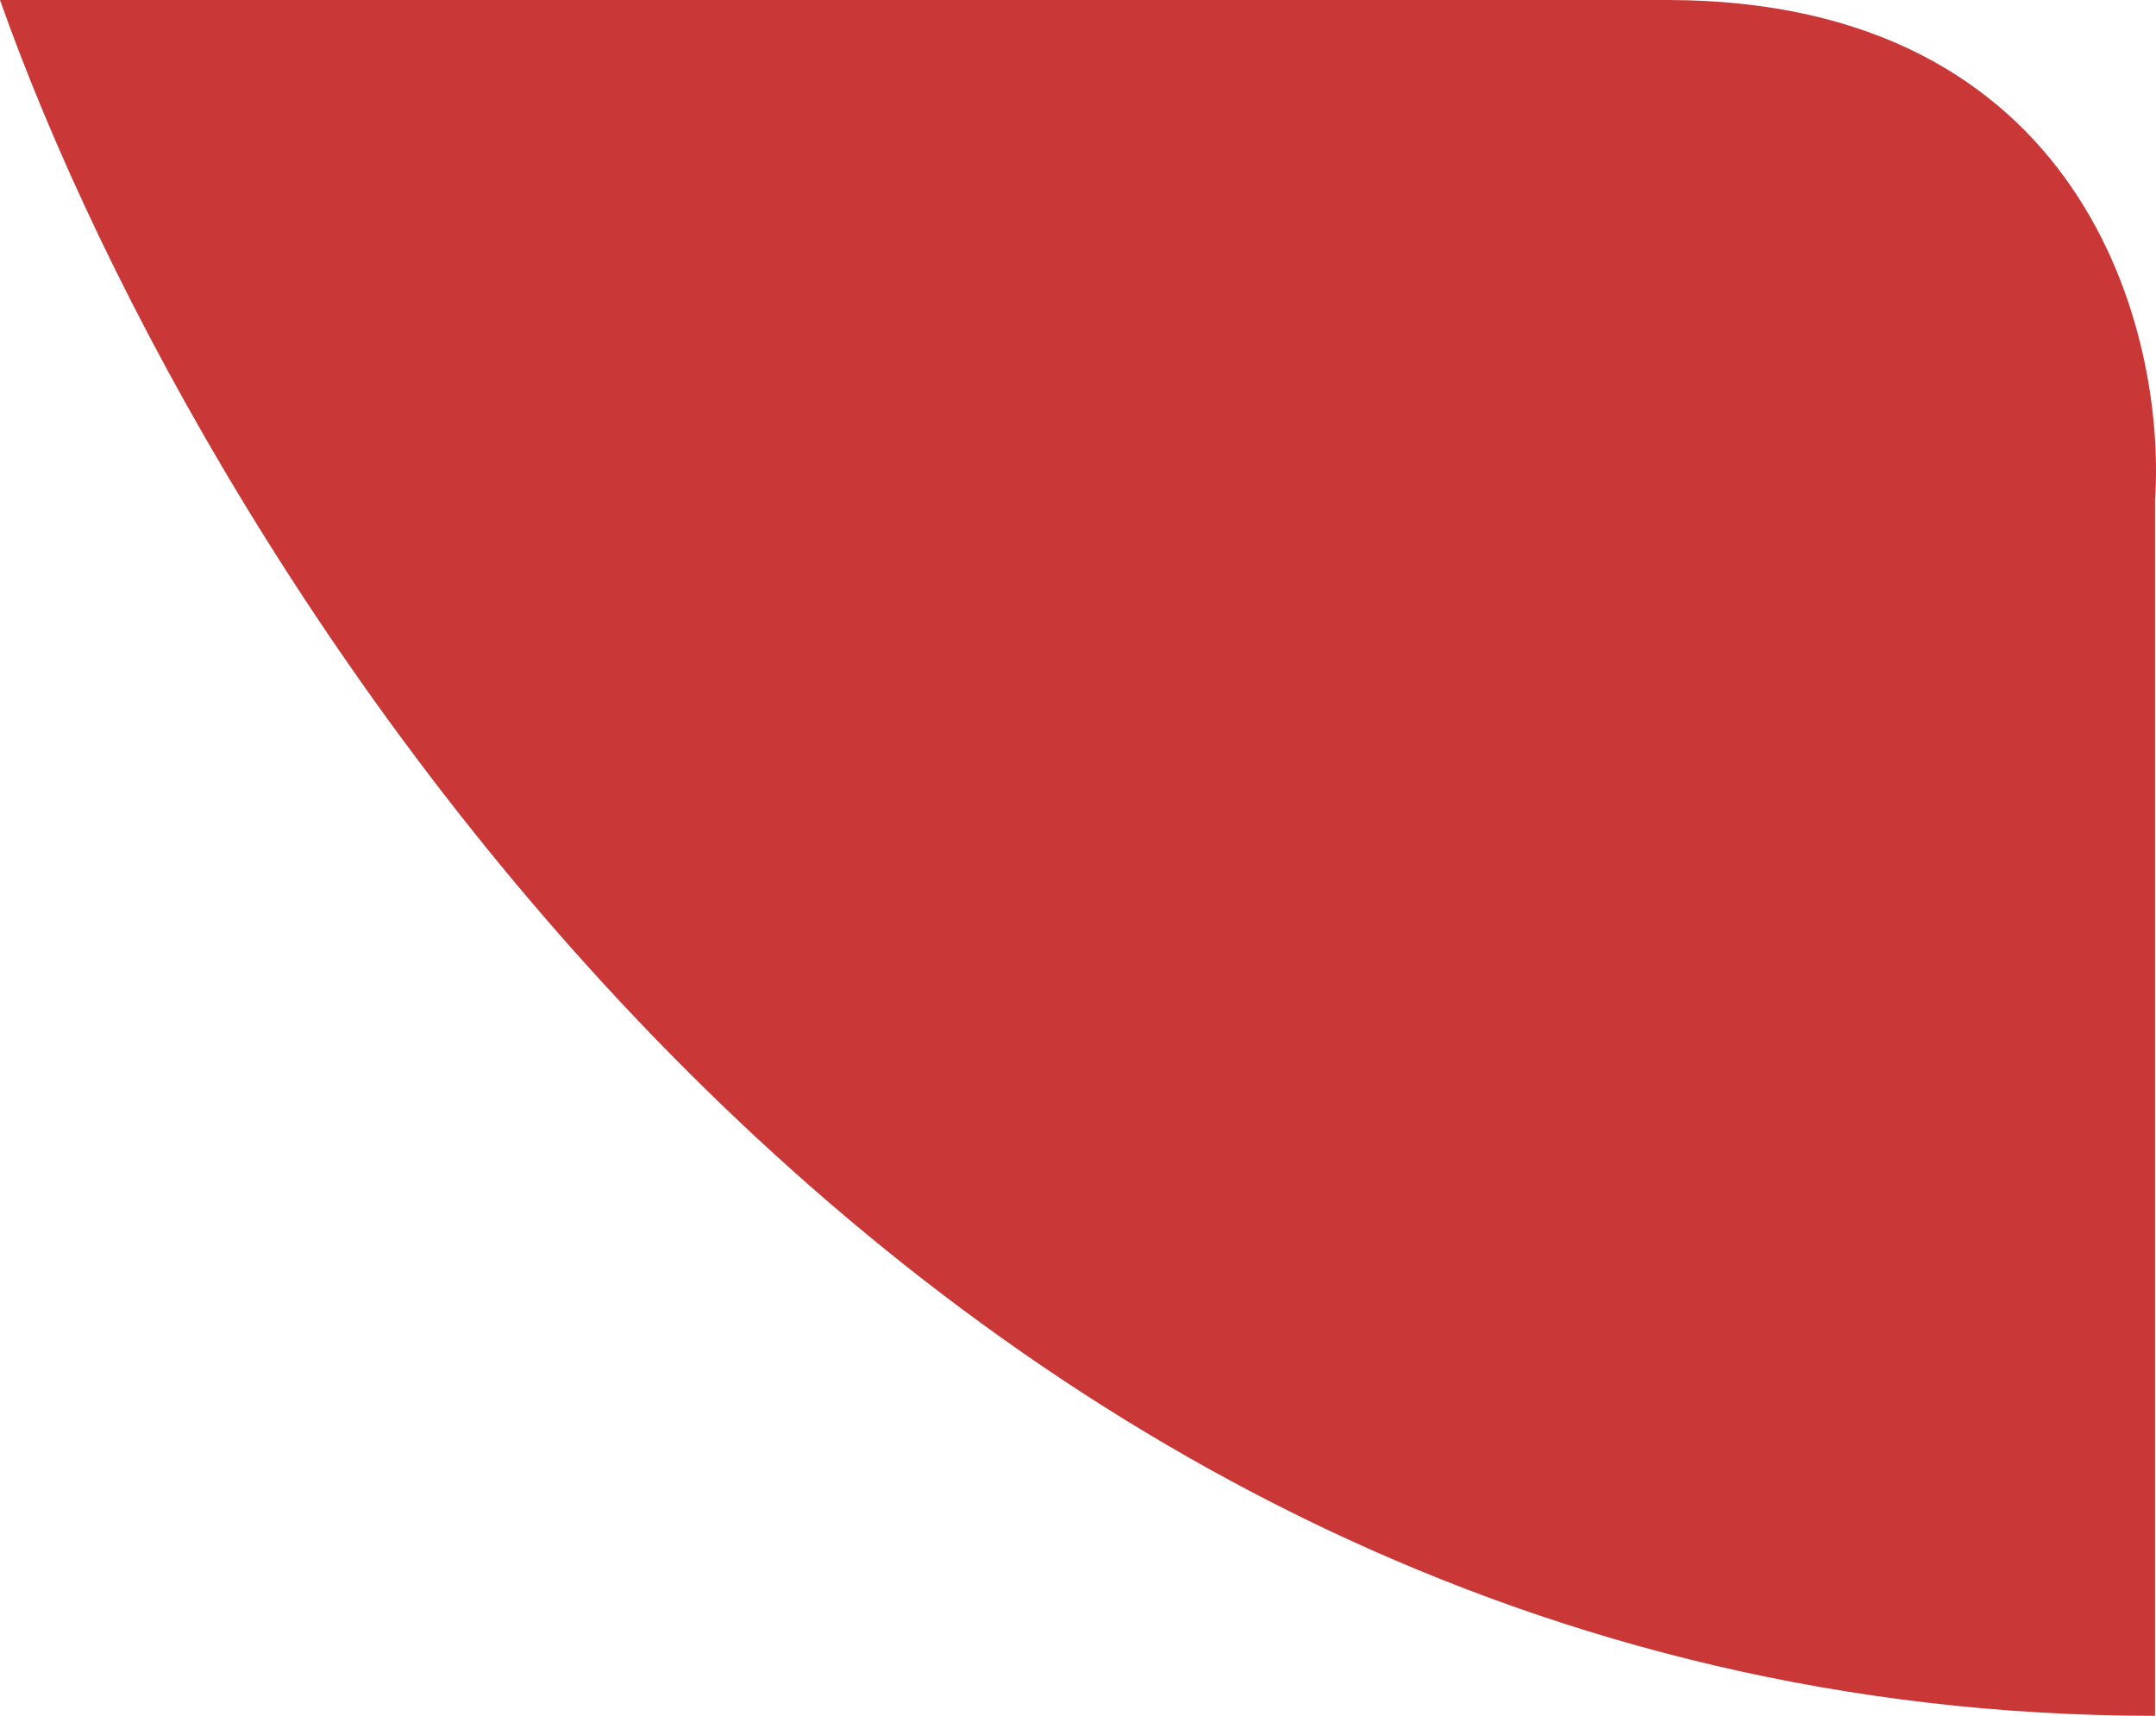 <svg width="49" height="39" viewBox="0 0 49 39" fill="none" xmlns="http://www.w3.org/2000/svg">
<path d="M48.978 39C20.816 39 4.592 13 0 0H37.881C47.371 0 49.233 7.573 48.978 11.359V39Z" fill="#C93836"/>
</svg>
